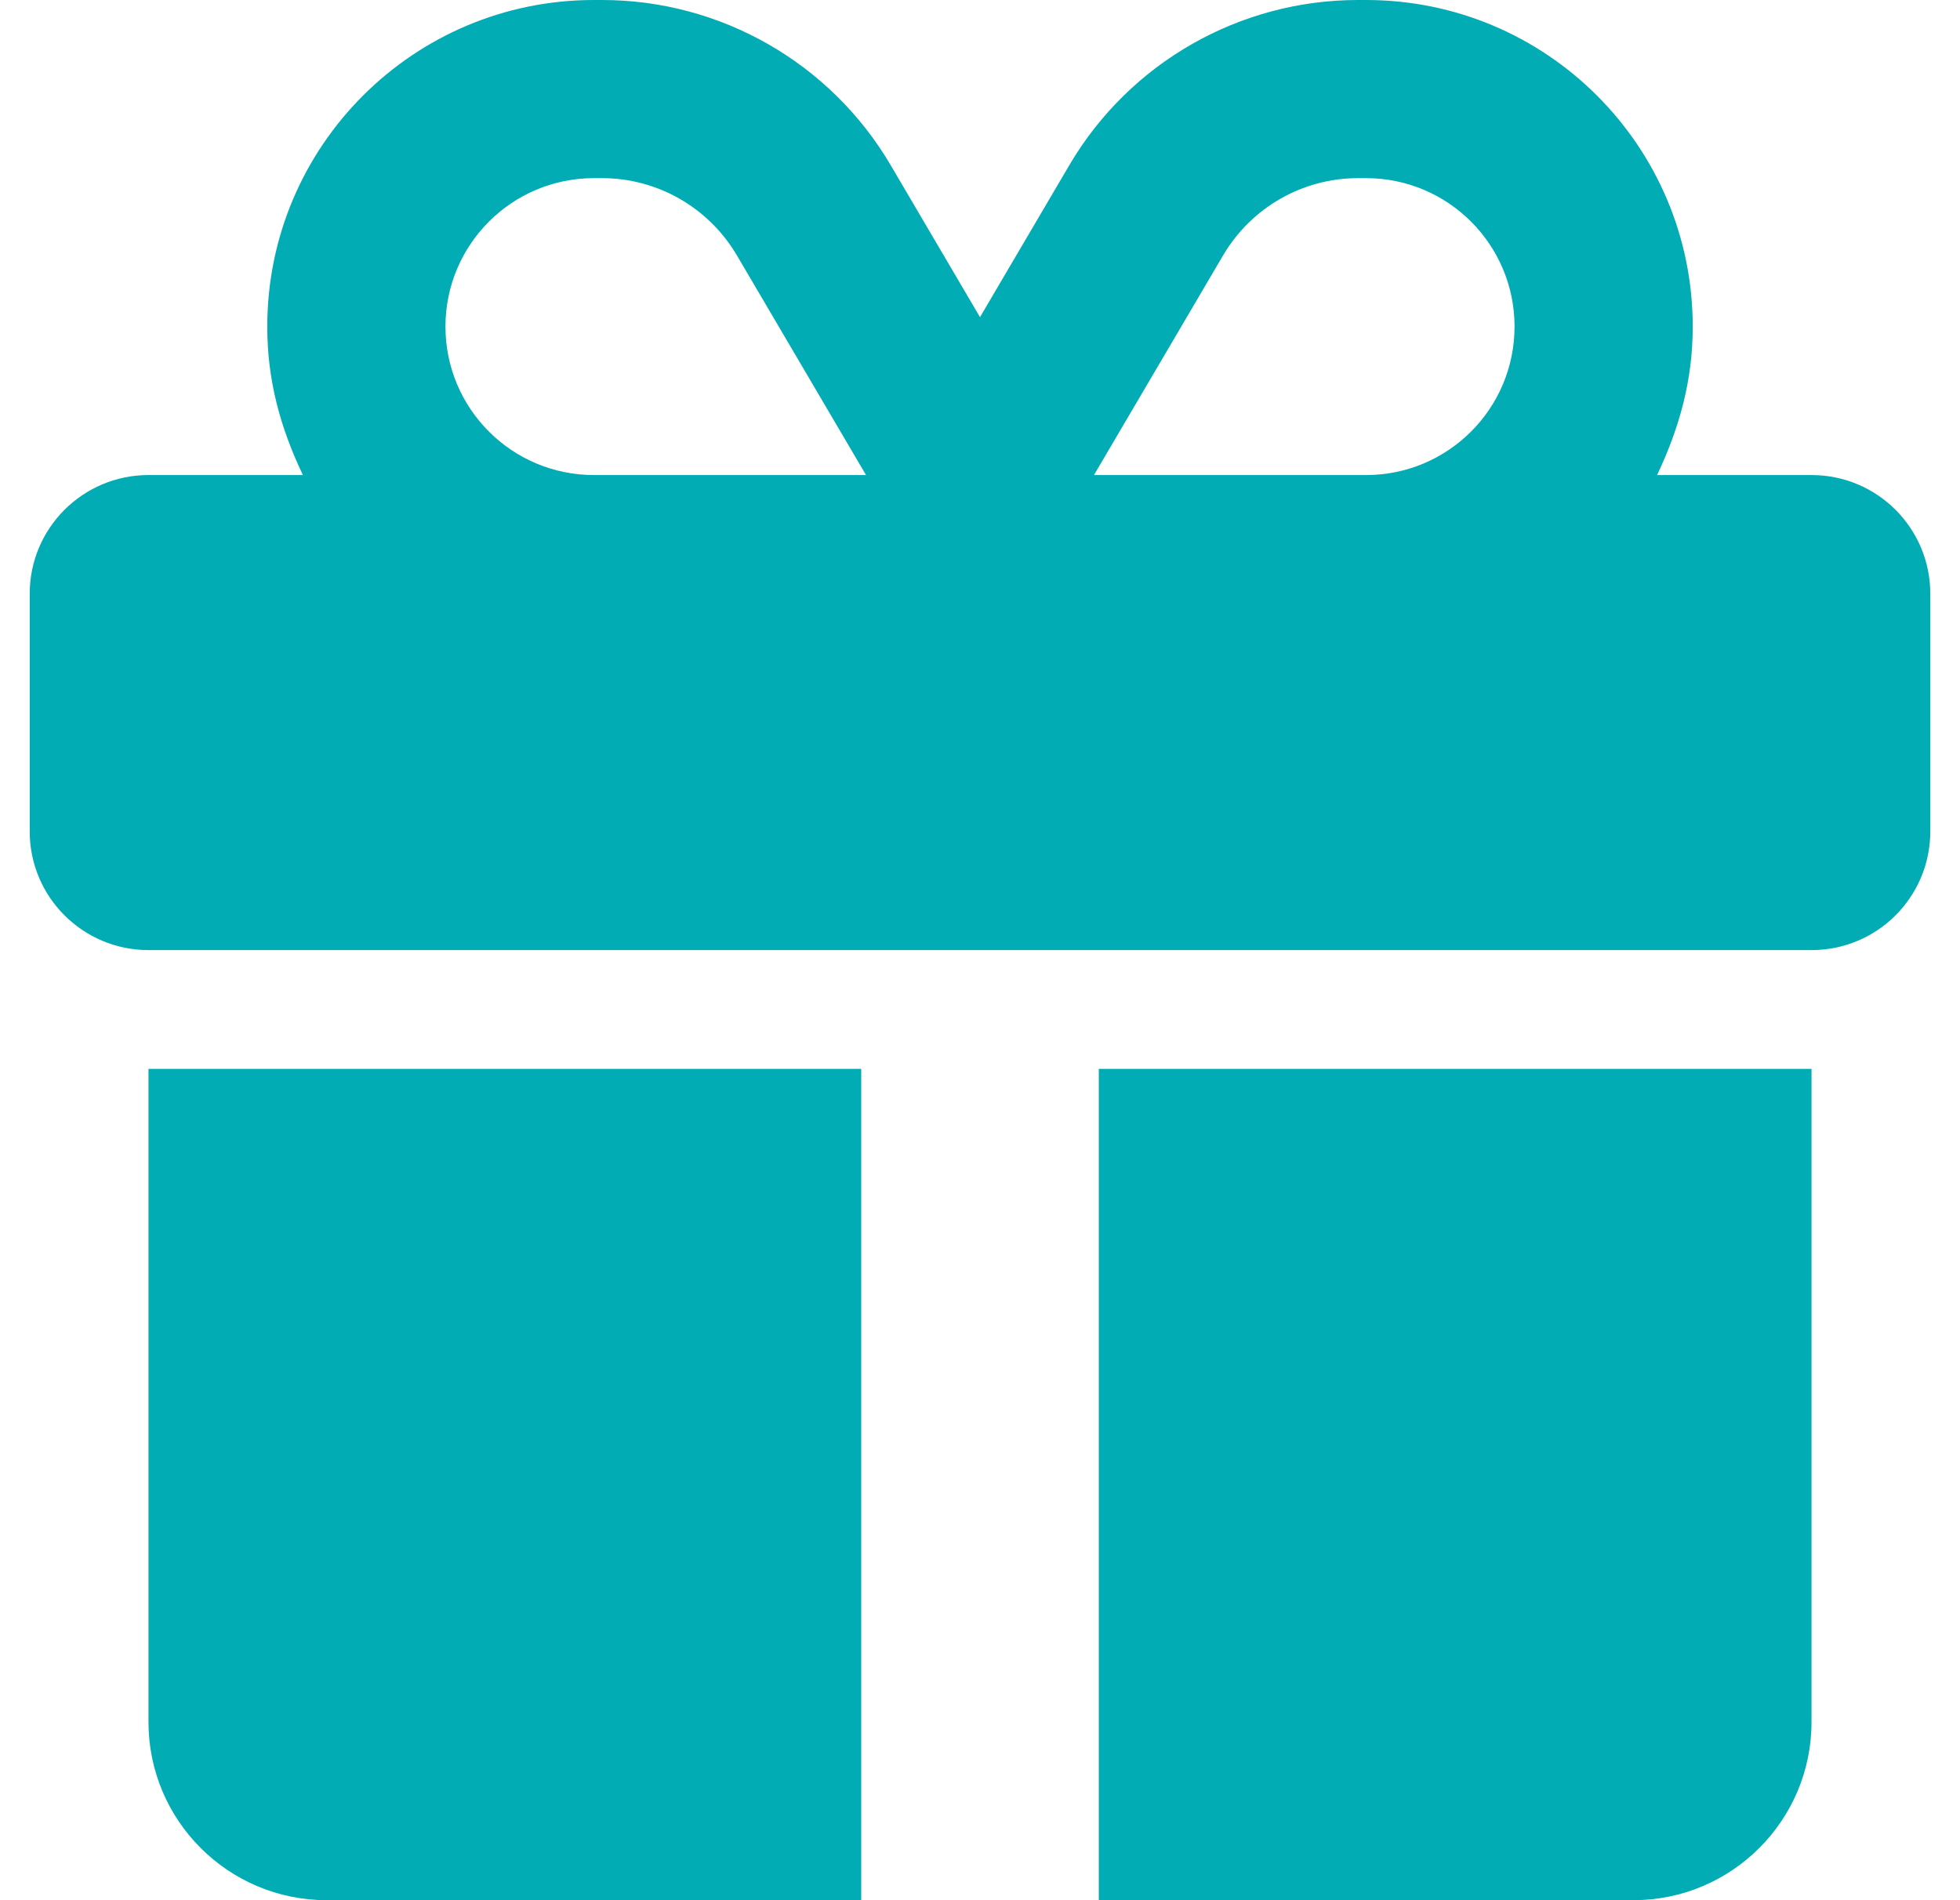 <svg width="33" height="32" viewBox="0 0 33 32" fill="none" xmlns="http://www.w3.org/2000/svg">
<path d="M10 0H10.137C12.131 0 13.981 1.057 14.994 2.778L16.5 5.341L18.006 2.778C19.019 1.057 20.869 0 22.863 0H23C26.038 0 28.5 2.462 28.5 5.5C28.5 6.4 28.281 7.194 27.9 8H30.5C31.606 8 32.5 8.894 32.5 10V14C32.5 15.106 31.606 16 30.5 16H2.5C1.396 16 0.5 15.106 0.5 14V10C0.5 8.894 1.396 8 2.5 8H5.1C4.716 7.194 4.5 6.4 4.5 5.5C4.5 2.462 6.963 0 10 0ZM12.406 4.299C11.931 3.494 11.069 3 10.137 3H10C8.619 3 7.5 4.119 7.5 5.5C7.5 6.881 8.619 8 10 8H14.581L12.406 4.299ZM23 3H22.863C21.931 3 21.069 3.494 20.594 4.299L18.419 8H23C24.381 8 25.5 6.881 25.5 5.5C25.5 4.119 24.381 3 23 3ZM2.5 18H14.5V32H5.5C3.843 32 2.5 30.656 2.5 29V18ZM18.5 32V18H30.5V29C30.5 30.656 29.156 32 27.5 32H18.5Z" fill="#01ACB4"/>
</svg>
